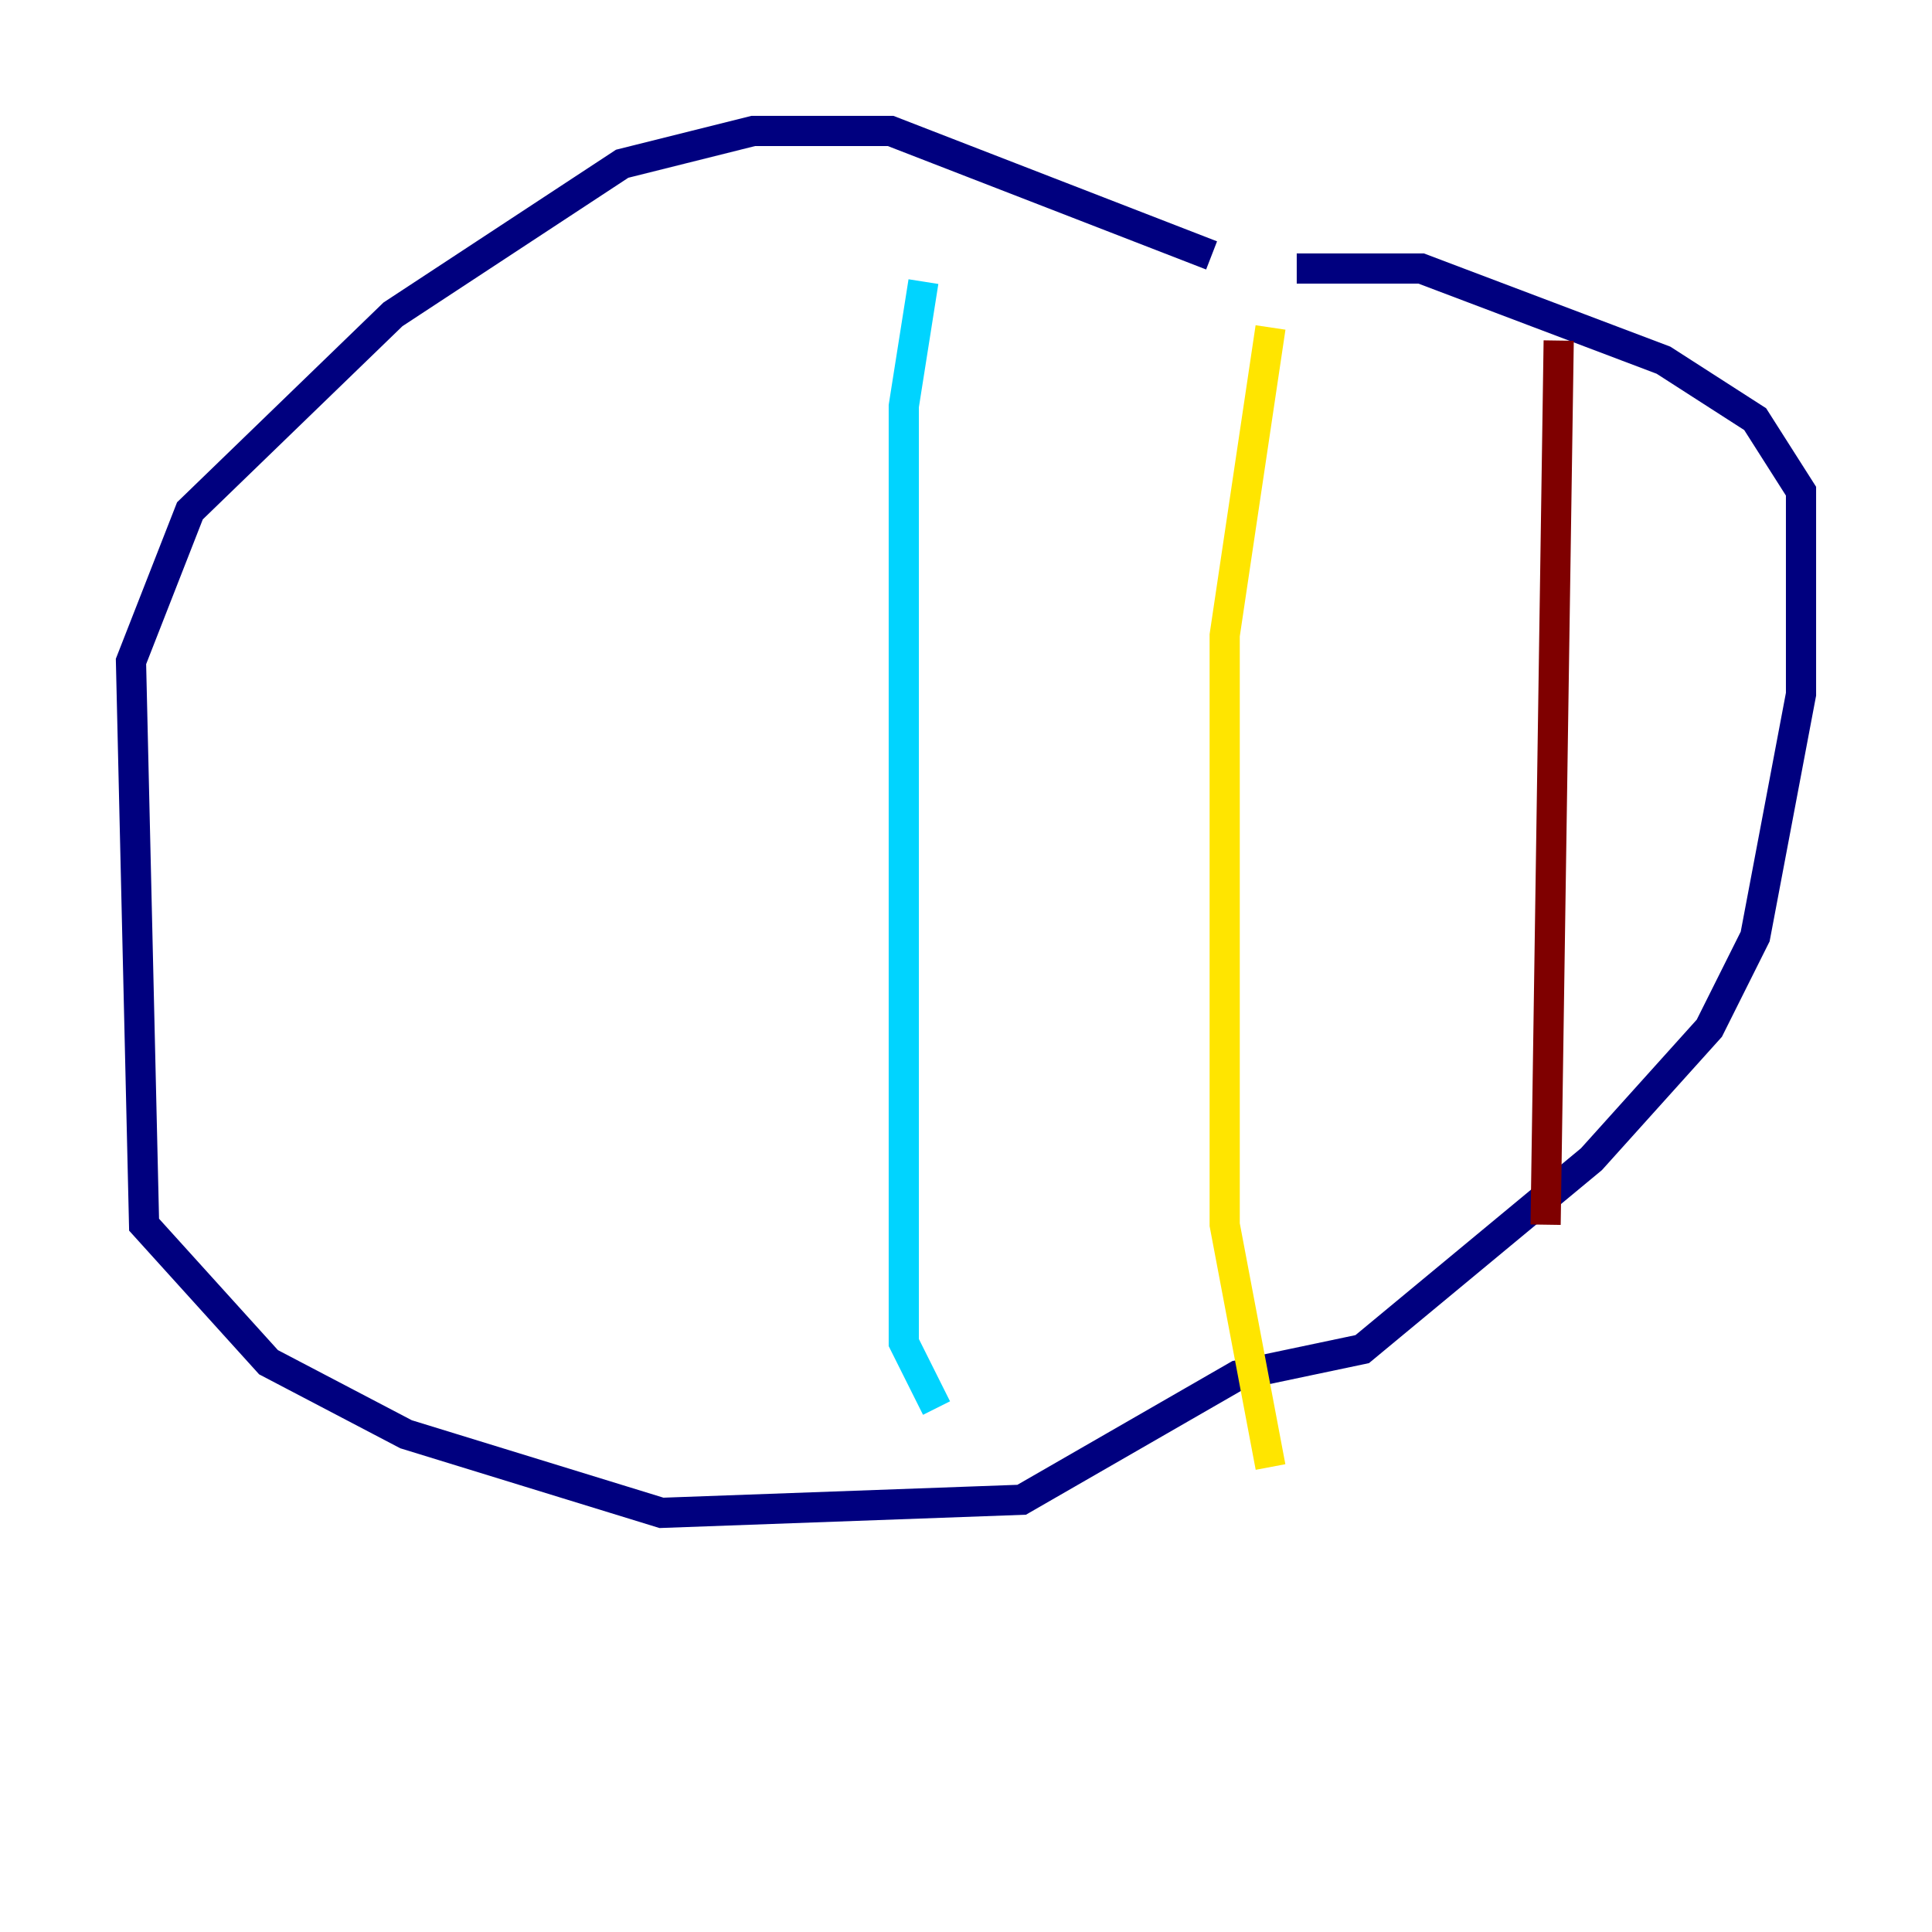 <?xml version="1.0" encoding="utf-8" ?>
<svg baseProfile="tiny" height="128" version="1.2" viewBox="0,0,128,128" width="128" xmlns="http://www.w3.org/2000/svg" xmlns:ev="http://www.w3.org/2001/xml-events" xmlns:xlink="http://www.w3.org/1999/xlink"><defs /><polyline fill="none" points="80.271,16.922 59.01,8.678 49.898,8.678 41.22,10.848 26.034,20.827 12.583,33.844 8.678,43.824 9.546,81.139 17.79,90.251 26.902,95.024 43.824,100.231 67.688,99.363 82.007,91.119 90.251,89.383 105.437,76.8 113.248,68.122 116.285,62.047 119.322,45.993 119.322,32.542 116.285,27.77 110.21,23.864 94.156,17.79 85.912,17.79" stroke="#00007f" stroke-width="2" /><polyline fill="none" points="61.18,18.658 59.878,26.902 59.878,88.949 62.047,93.288" stroke="#00d4ff" stroke-width="2" /><polyline fill="none" points="84.176,21.695 81.139,42.088 81.139,59.878 81.139,81.139 84.176,97.193" stroke="#ffe500" stroke-width="2" /><polyline fill="none" points="103.268,22.563 102.4,81.139" stroke="#7f0000" stroke-width="2" /></svg>